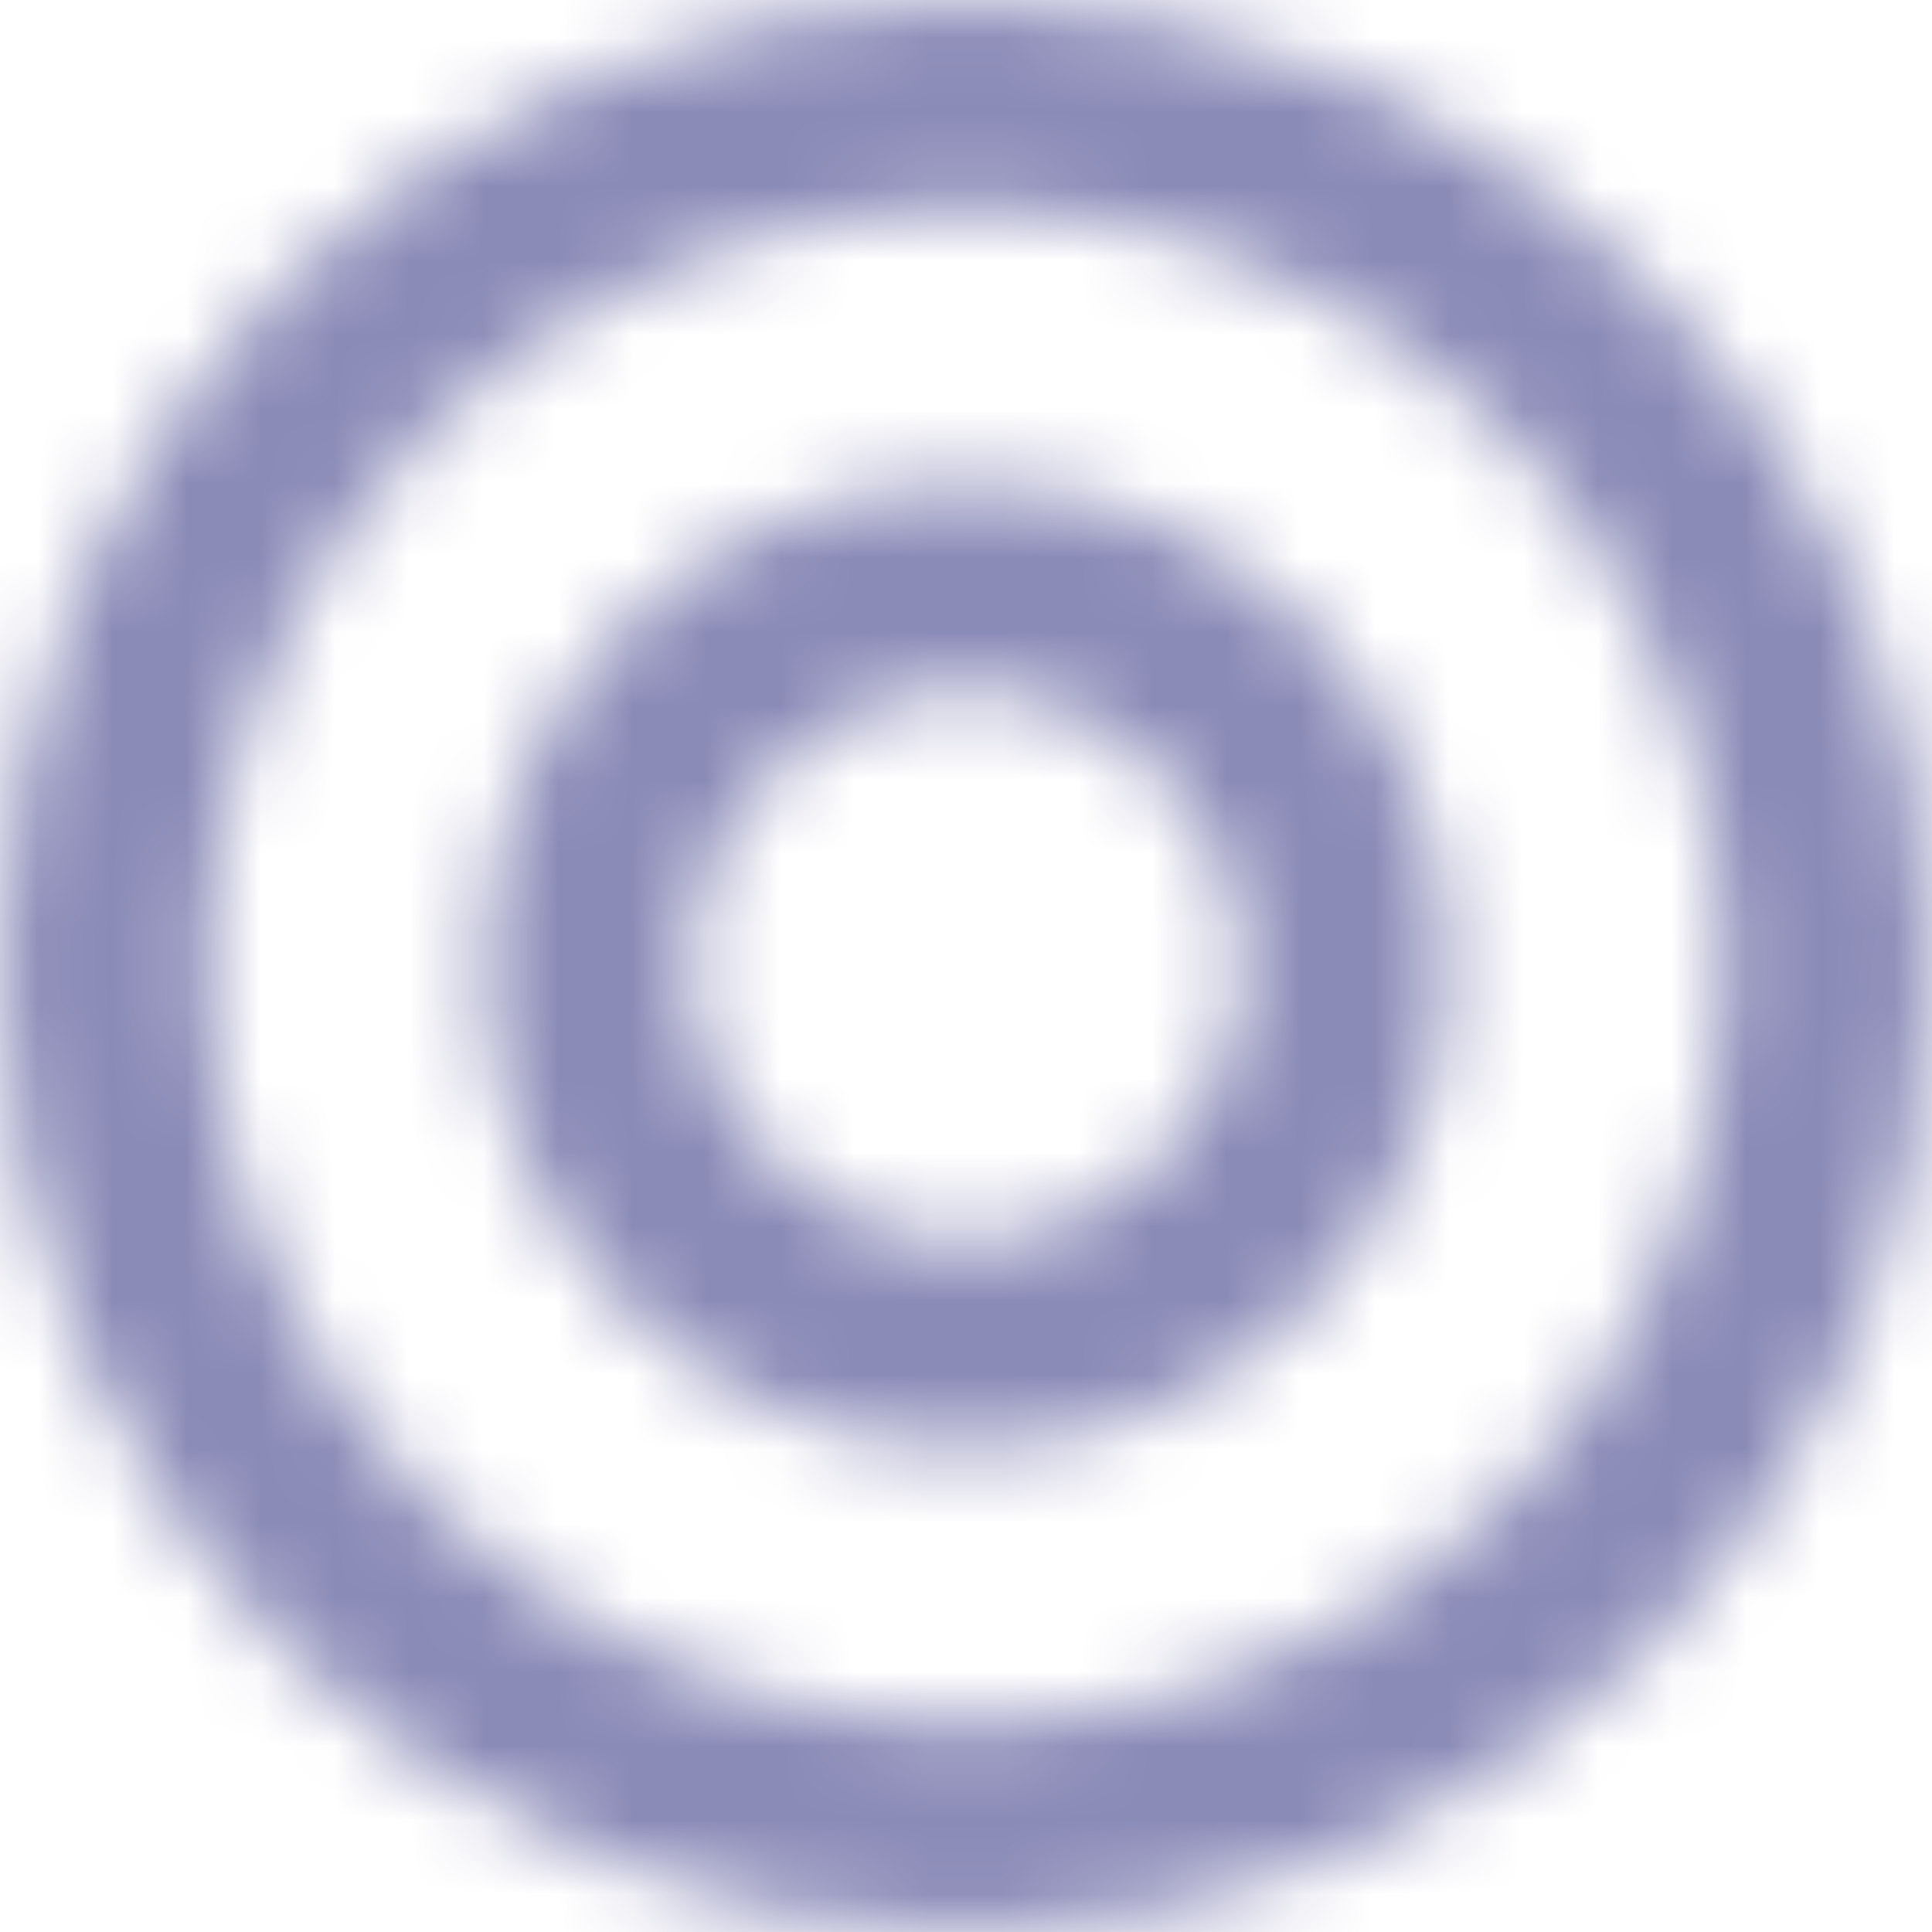 <svg width="26" height="26" viewBox="0 0 26 26" fill="none"
  xmlns="http://www.w3.org/2000/svg">
  <mask id="path-1-inside-1" fill="white">
    <path fill-rule="evenodd" clip-rule="evenodd" d="M13 19.5C16.59 19.5 19.5 16.59 19.5 13C19.5 9.41 16.59 6.5 13 6.5C9.41 6.5 6.5 9.41 6.5 13C6.5 16.59 9.41 19.5 13 19.5ZM16.714 13C16.714 15.051 15.051 16.714 13 16.714C10.949 16.714 9.286 15.051 9.286 13C9.286 10.949 10.949 9.286 13 9.286C15.051 9.286 16.714 10.949 16.714 13Z"/>
    <path fill-rule="evenodd" clip-rule="evenodd" d="M13 26C20.18 26 26 20.18 26 13C26 5.82 20.18 0 13 0C5.82 0 0 5.82 0 13C0 20.18 5.82 26 13 26ZM23.214 13C23.214 18.641 18.641 23.214 13 23.214C7.359 23.214 2.786 18.641 2.786 13C2.786 7.359 7.359 2.786 13 2.786C18.641 2.786 23.214 7.359 23.214 13Z"/>
  </mask>
  <path d="M13 26.214C20.298 26.214 26.214 20.298 26.214 13H20.214C20.214 16.984 16.984 20.214 13 20.214V26.214ZM-0.214 13C-0.214 20.298 5.702 26.214 13 26.214V20.214C9.016 20.214 5.786 16.984 5.786 13H-0.214ZM13 -0.214C5.702 -0.214 -0.214 5.702 -0.214 13H5.786C5.786 9.016 9.016 5.786 13 5.786V-0.214ZM26.214 13C26.214 5.702 20.298 -0.214 13 -0.214V5.786C16.984 5.786 20.214 9.016 20.214 13H26.214ZM23 13C23 18.523 18.523 23 13 23V29C21.837 29 29 21.837 29 13H23ZM13 3C18.523 3 23 7.477 23 13H29C29 4.163 21.837 -3 13 -3V3ZM3 13C3 7.477 7.477 3 13 3V-3C4.163 -3 -3 4.163 -3 13H3ZM13 23C7.477 23 3 18.523 3 13H-3C-3 21.837 4.163 29 13 29V23ZM13 19.714C16.708 19.714 19.714 16.708 19.714 13H13.714C13.714 13.395 13.395 13.714 13 13.714V19.714ZM6.286 13C6.286 16.708 9.292 19.714 13 19.714V13.714C12.605 13.714 12.286 13.395 12.286 13H6.286ZM13 6.286C9.292 6.286 6.286 9.292 6.286 13H12.286C12.286 12.605 12.605 12.286 13 12.286V6.286ZM19.714 13C19.714 9.292 16.708 6.286 13 6.286V12.286C13.395 12.286 13.714 12.605 13.714 13H19.714ZM16.5 13C16.5 14.933 14.933 16.5 13 16.5V22.5C18.247 22.5 22.5 18.247 22.5 13H16.5ZM13 9.5C14.933 9.5 16.5 11.067 16.5 13H22.5C22.5 7.753 18.247 3.5 13 3.5V9.5ZM9.5 13C9.5 11.067 11.067 9.5 13 9.5V3.5C7.753 3.5 3.5 7.753 3.5 13H9.5ZM13 16.5C11.067 16.5 9.5 14.933 9.5 13H3.5C3.5 18.247 7.753 22.5 13 22.5V16.5Z" fill="#8B8BB8" class="icon-token-purple" mask="url(#path-1-inside-1)"/>
</svg>